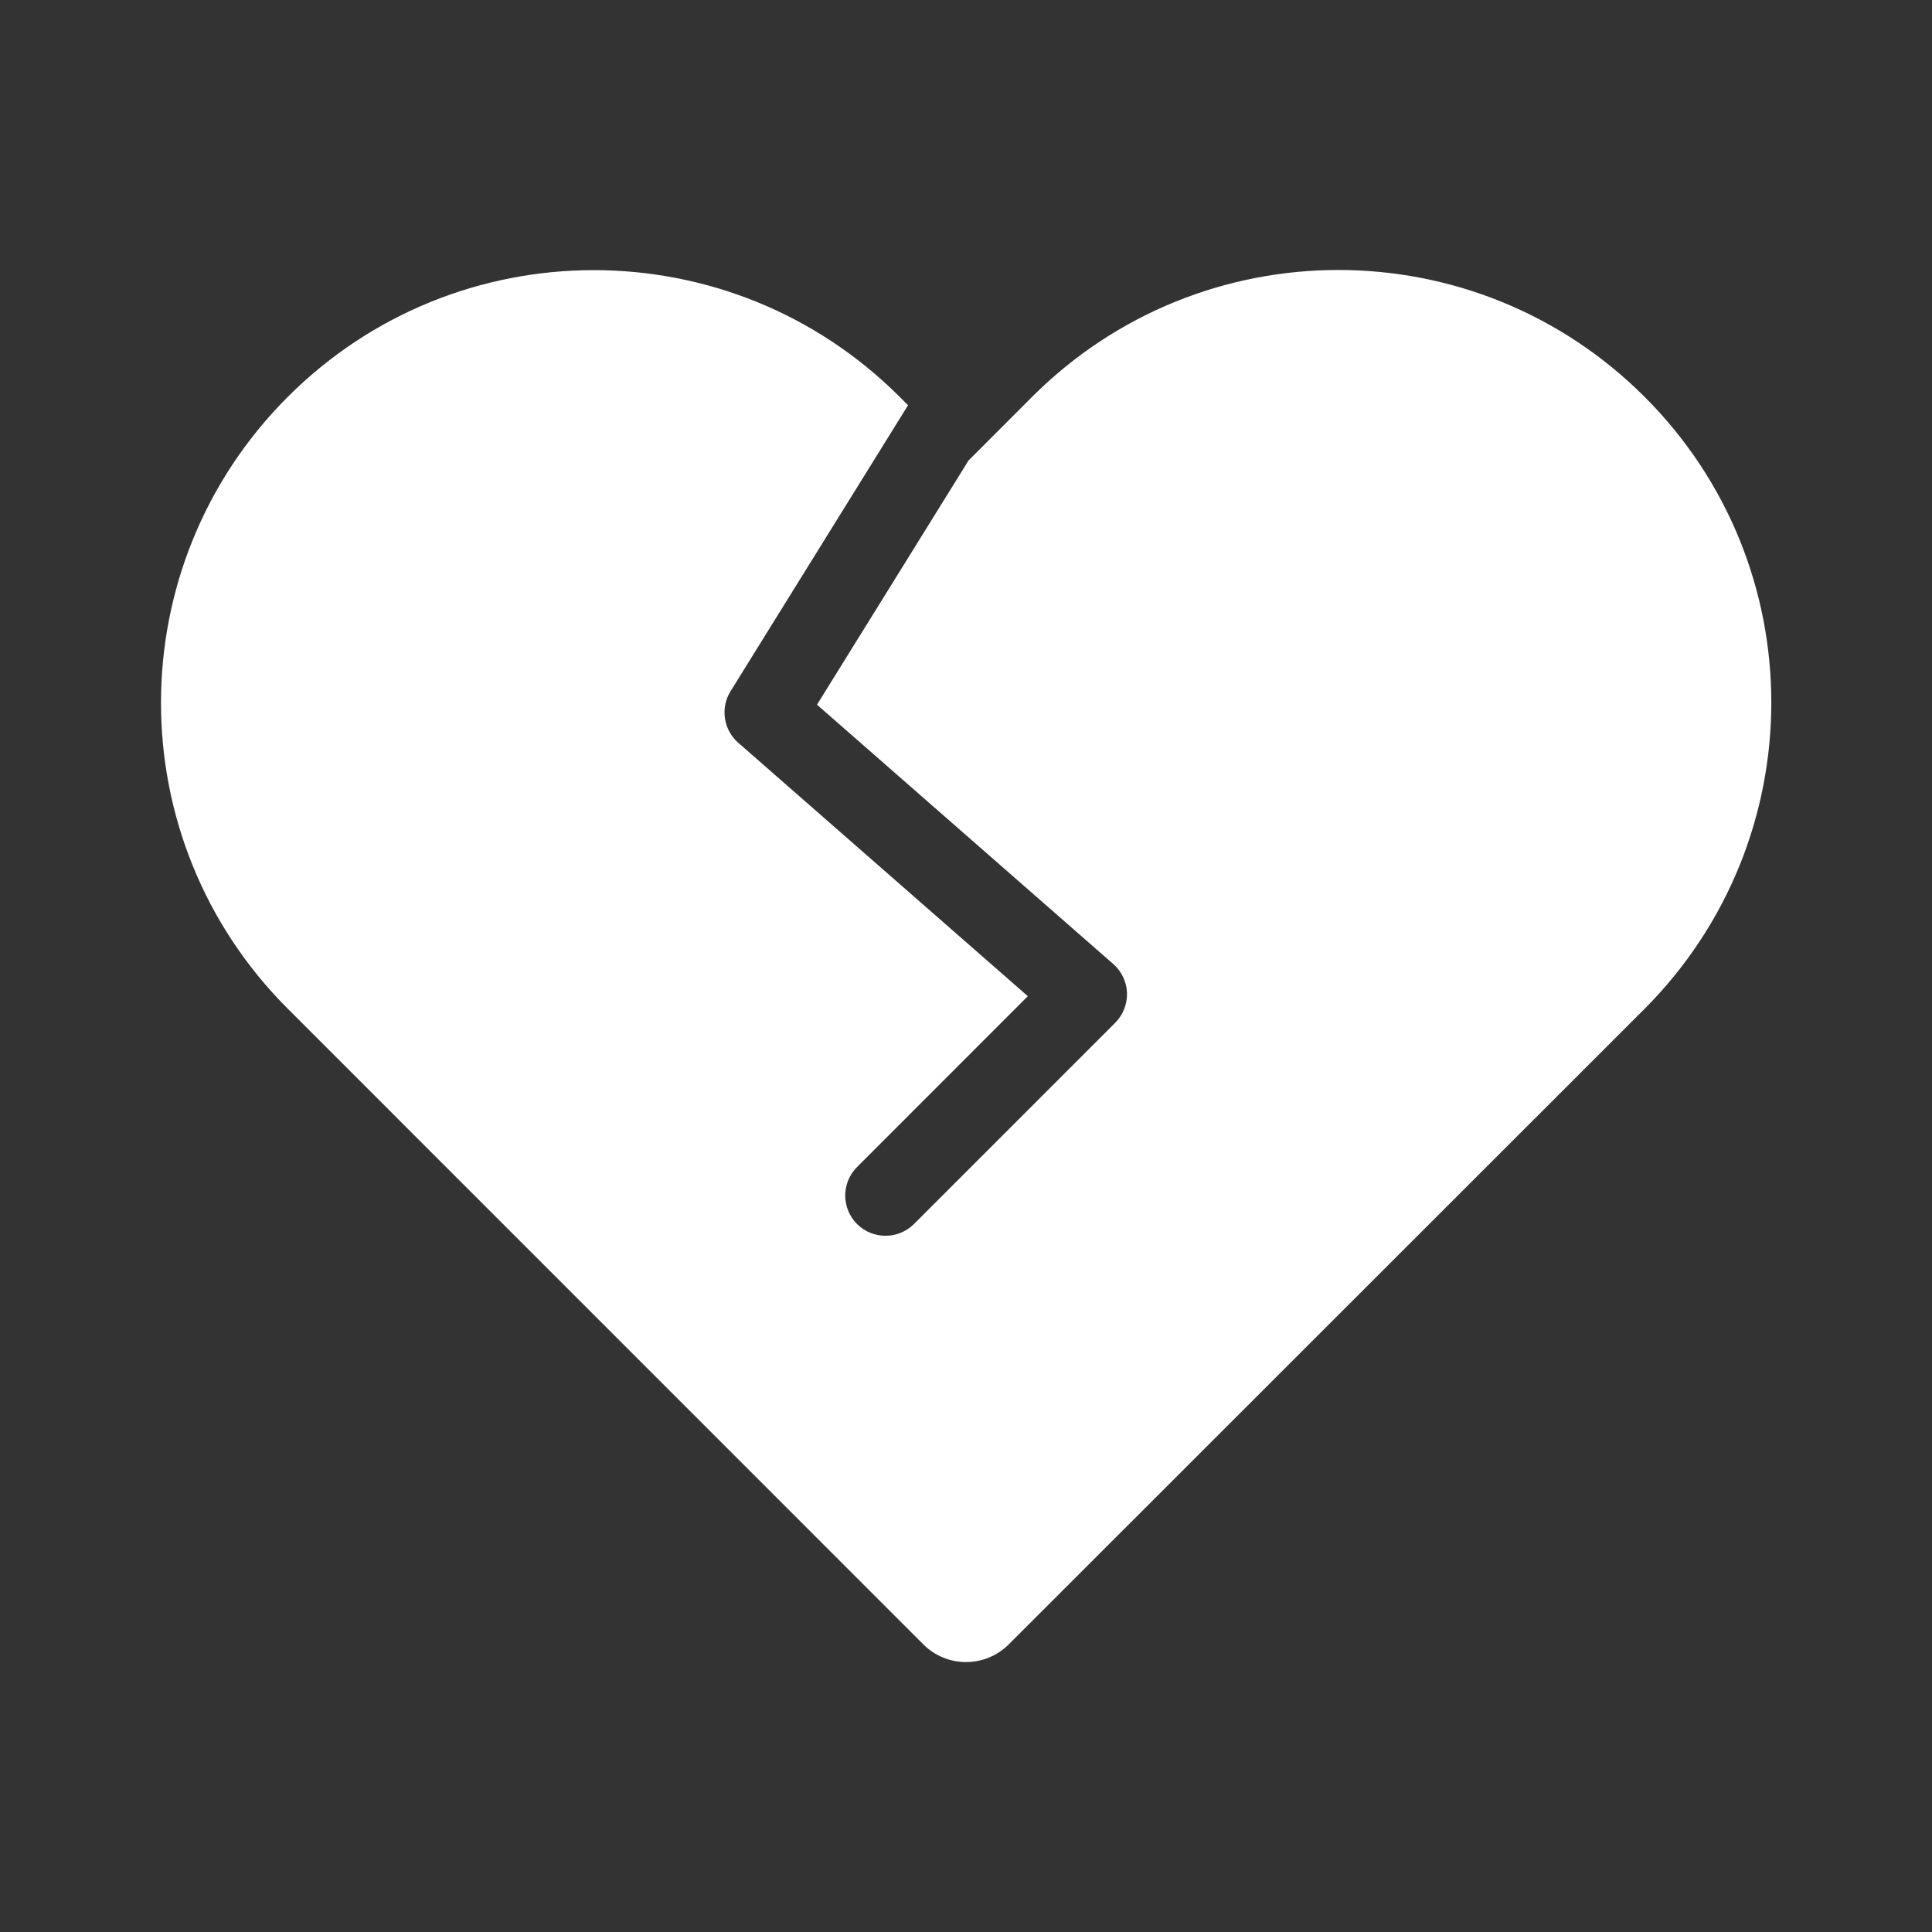 <svg width="24" height="24" viewBox="0 0 24 24" fill="none" xmlns="http://www.w3.org/2000/svg">
<rect x="0" y="0" width="24" height="24" fill="#333333" stroke="none"/>
<path d="M11.28 5.034L11.176 4.93C9.077 2.831 5.674 2.831 3.575 4.93C1.475 7.029 1.475 10.432 3.575 12.531L11.47 20.427C11.763 20.72 12.238 20.72 12.531 20.427L20.432 12.53C22.526 10.424 22.53 7.03 20.431 4.931C18.328 2.828 14.923 2.828 12.82 4.931L12.031 5.721L10.149 8.754L13.829 11.975C13.933 12.066 13.995 12.196 14 12.334C14.004 12.473 13.951 12.607 13.854 12.705L11.354 15.205C11.158 15.4 10.842 15.4 10.646 15.205C10.451 15.009 10.451 14.693 10.646 14.498L12.768 12.375L9.171 9.227C8.987 9.066 8.946 8.795 9.075 8.587L11.28 5.034Z" fill="#ffffff"/>
</svg>

